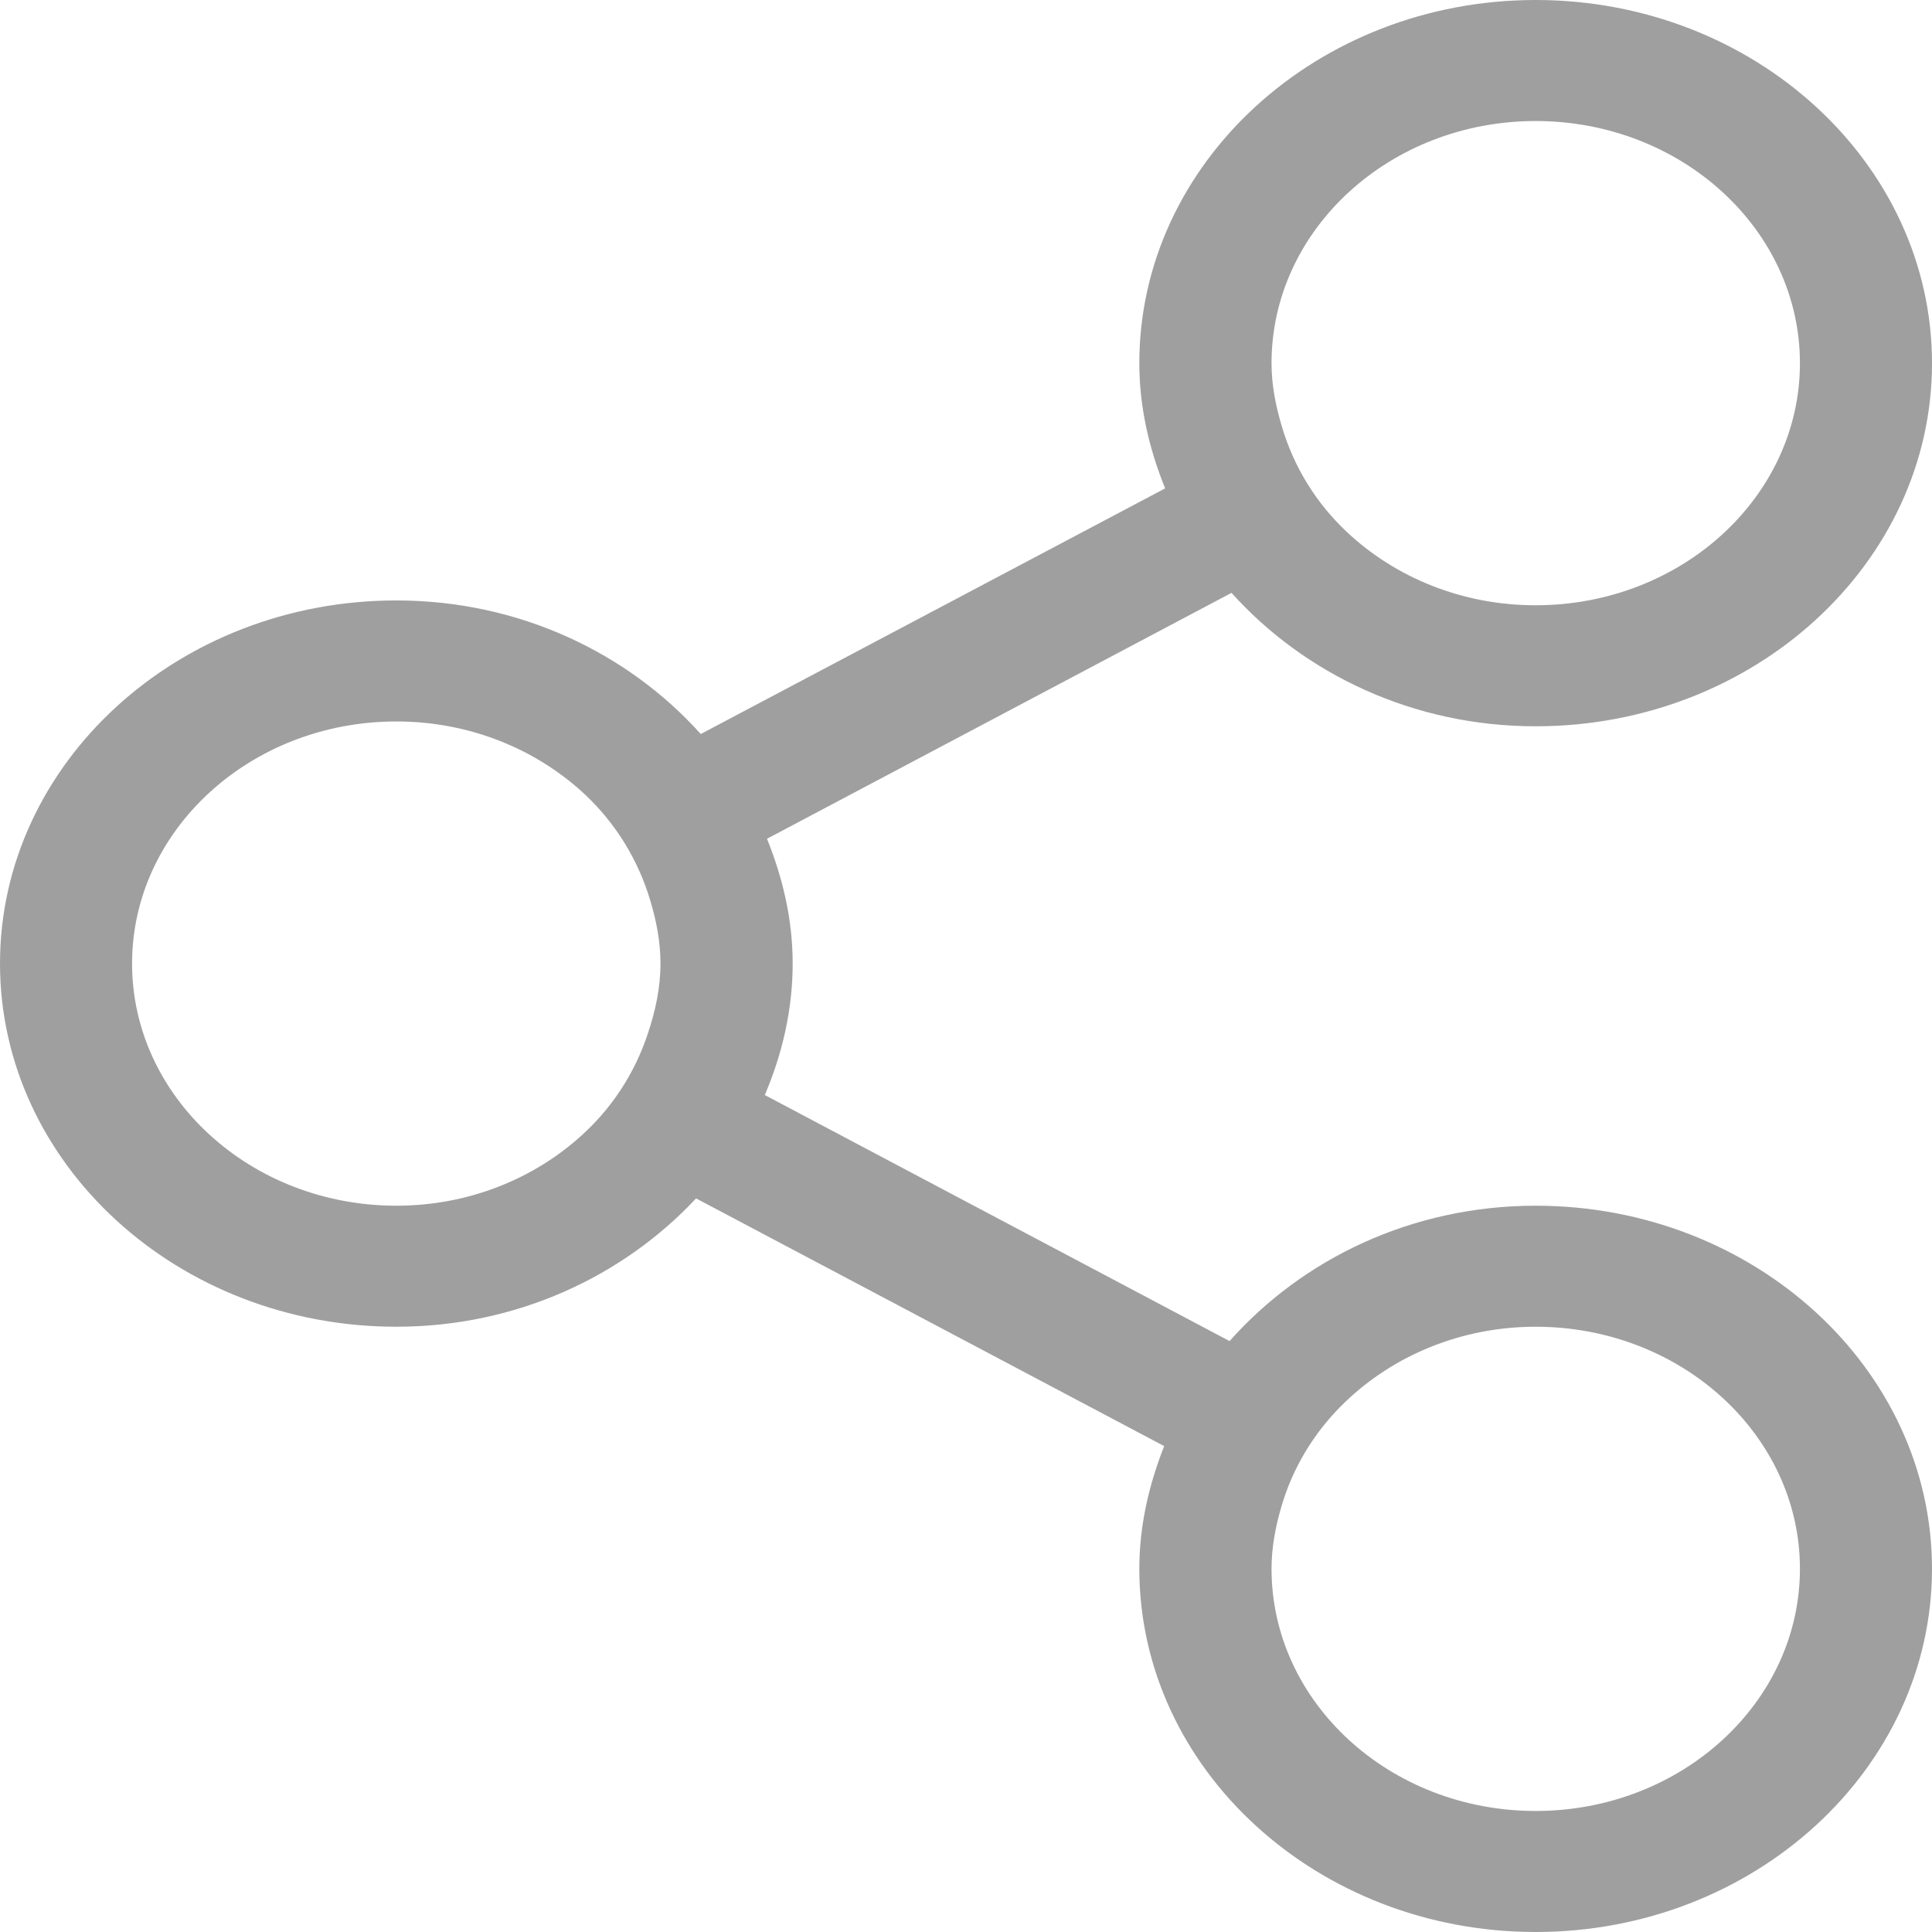 <svg width="14" height="14" viewBox="0 0 14 14" fill="none" xmlns="http://www.w3.org/2000/svg">
<path fill-rule="evenodd" clip-rule="evenodd" d="M11.128 9.614C12.184 9.614 13.043 10.401 13.043 11.368C13.043 12.336 12.184 13.123 11.128 13.123C10.072 13.123 9.214 12.336 9.214 11.368C9.214 11.215 9.242 11.068 9.283 10.926C9.366 10.635 9.526 10.372 9.747 10.16C10.095 9.825 10.585 9.614 11.128 9.614ZM2.872 5.228C3.41 5.228 3.894 5.433 4.243 5.761C4.466 5.972 4.625 6.234 4.712 6.525C4.756 6.672 4.786 6.823 4.786 6.982C4.786 7.159 4.749 7.327 4.695 7.488C4.601 7.775 4.433 8.034 4.202 8.239C3.858 8.546 3.39 8.737 2.872 8.737C1.816 8.737 0.957 7.95 0.957 6.982C0.957 6.015 1.816 5.228 2.872 5.228ZM11.128 0.877C12.184 0.877 13.043 1.664 13.043 2.632C13.043 3.599 12.184 4.386 11.128 4.386C10.591 4.386 10.108 4.182 9.76 3.855C9.536 3.645 9.375 3.382 9.289 3.091C9.245 2.944 9.214 2.792 9.214 2.632C9.214 1.664 10.072 0.877 11.128 0.877ZM11.128 8.737C10.23 8.737 9.437 9.124 8.91 9.718L5.542 7.935C5.668 7.639 5.744 7.319 5.744 6.982C5.744 6.663 5.672 6.361 5.558 6.078L8.924 4.296C9.451 4.882 10.238 5.263 11.128 5.263C12.711 5.263 14 4.082 14 2.632C14 1.181 12.711 0 11.128 0C9.545 0 8.256 1.181 8.256 2.632C8.256 2.952 8.328 3.255 8.443 3.539L5.078 5.319C4.552 4.733 3.764 4.351 2.872 4.351C1.288 4.351 0 5.532 0 6.982C0 8.433 1.288 9.614 2.872 9.614C3.744 9.614 4.517 9.248 5.044 8.684L8.436 10.479C8.326 10.759 8.256 11.055 8.256 11.368C8.256 12.819 9.545 14 11.128 14C12.711 14 14 12.819 14 11.368C14 9.918 12.711 8.737 11.128 8.737Z" fill="#9F9F9F"/>
</svg>
